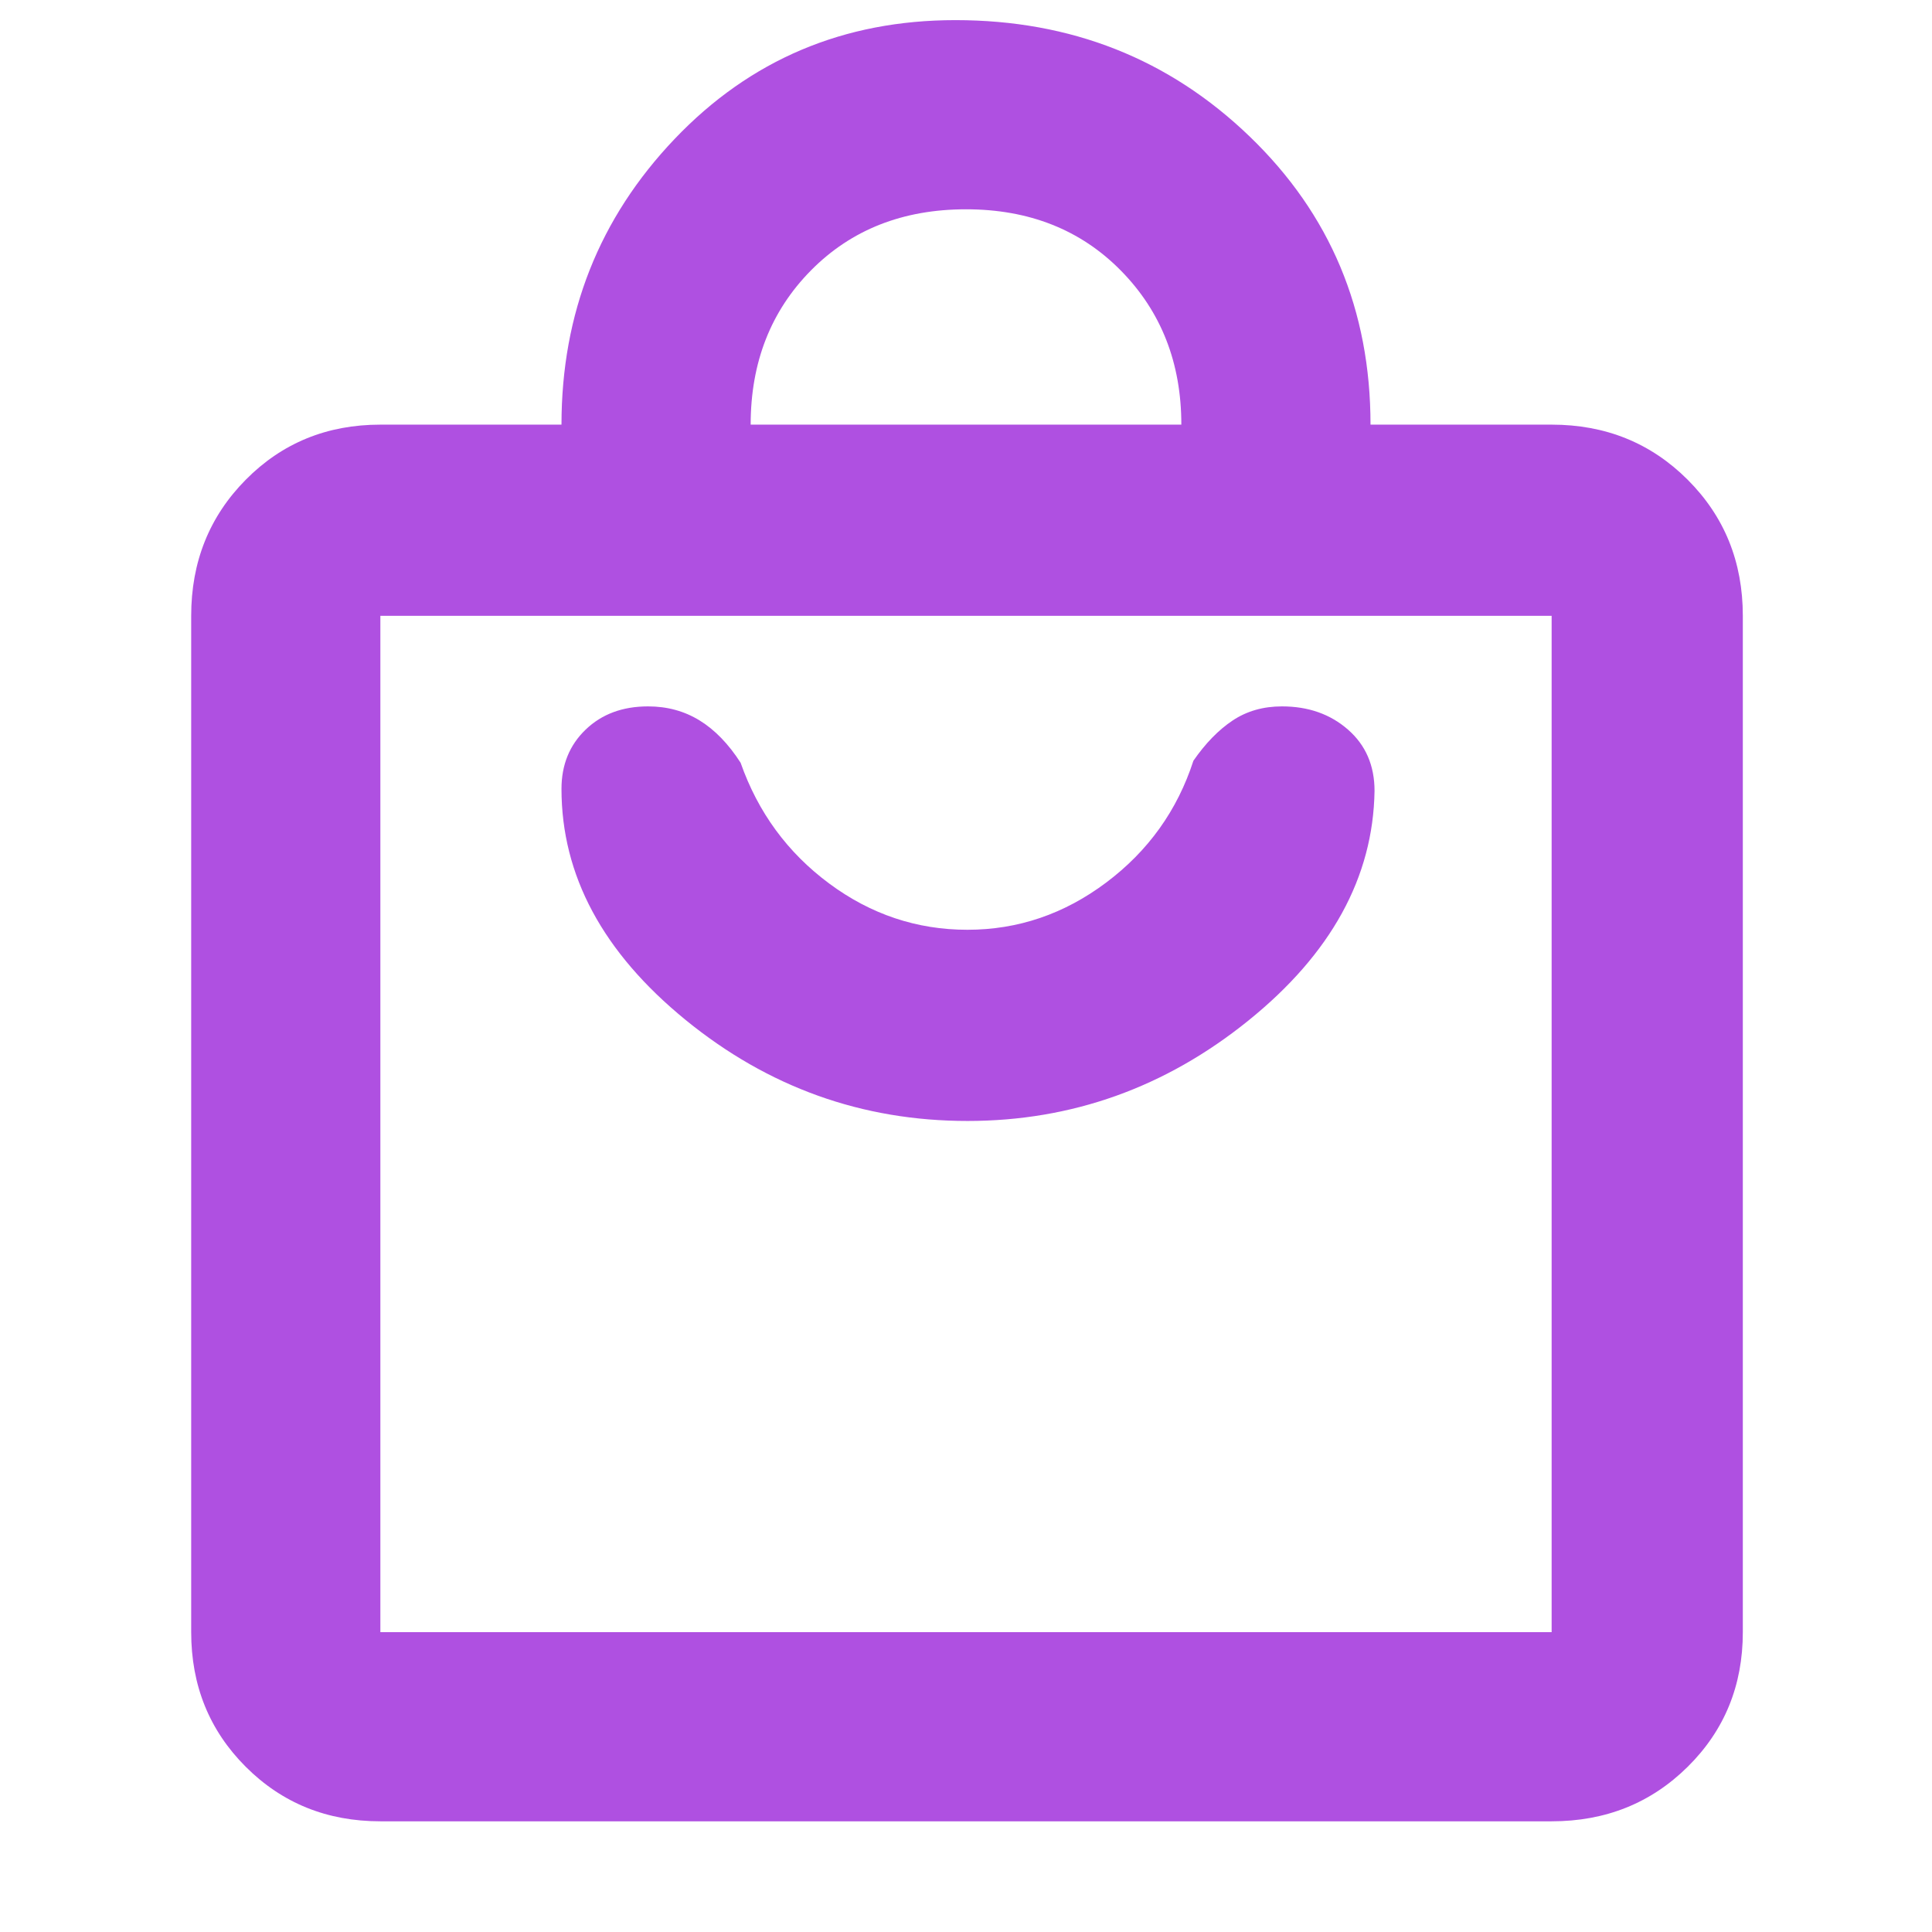 <svg xmlns="http://www.w3.org/2000/svg" height="48" viewBox="0 -960 960 960" width="48"><path fill="rgb(175, 80, 225)" d="M189-55q-39.8 0-66.9-27.1Q95-109.2 95-149v-505q0-40.21 27.1-67.61Q149.2-749 189-749h90q0-83 56.26-142t139.5-59q86.16 0 146.2 57.83Q681-834.34 681-749h90q40.21 0 67.61 27.39Q866-694.21 866-654v505q0 39.8-27.39 66.9Q811.21-55 771-55H189Zm0-94h582v-505H189v505Zm184-600h214q0-46-30-76.5T480-856q-47 0-77 30.33-30 30.34-30 76.67ZM189-149v-505 505Zm291.72-254q77.73 0 139.5-49.81Q682-502.62 683-567q0-18.93-13.19-30.46Q656.62-609 637-609q-13.98 0-24.49 7Q602-595 593-582q-12 37-43.29 60.5-31.28 23.5-69 23.5Q443-498 412-521q-31-23-44-60-9-14-20.35-21-11.36-7-25.65-7-19 0-31 11.54-12 11.53-12 29.46 0 64.45 61.58 114.73Q402.16-403 480.72-403Z"/></svg>